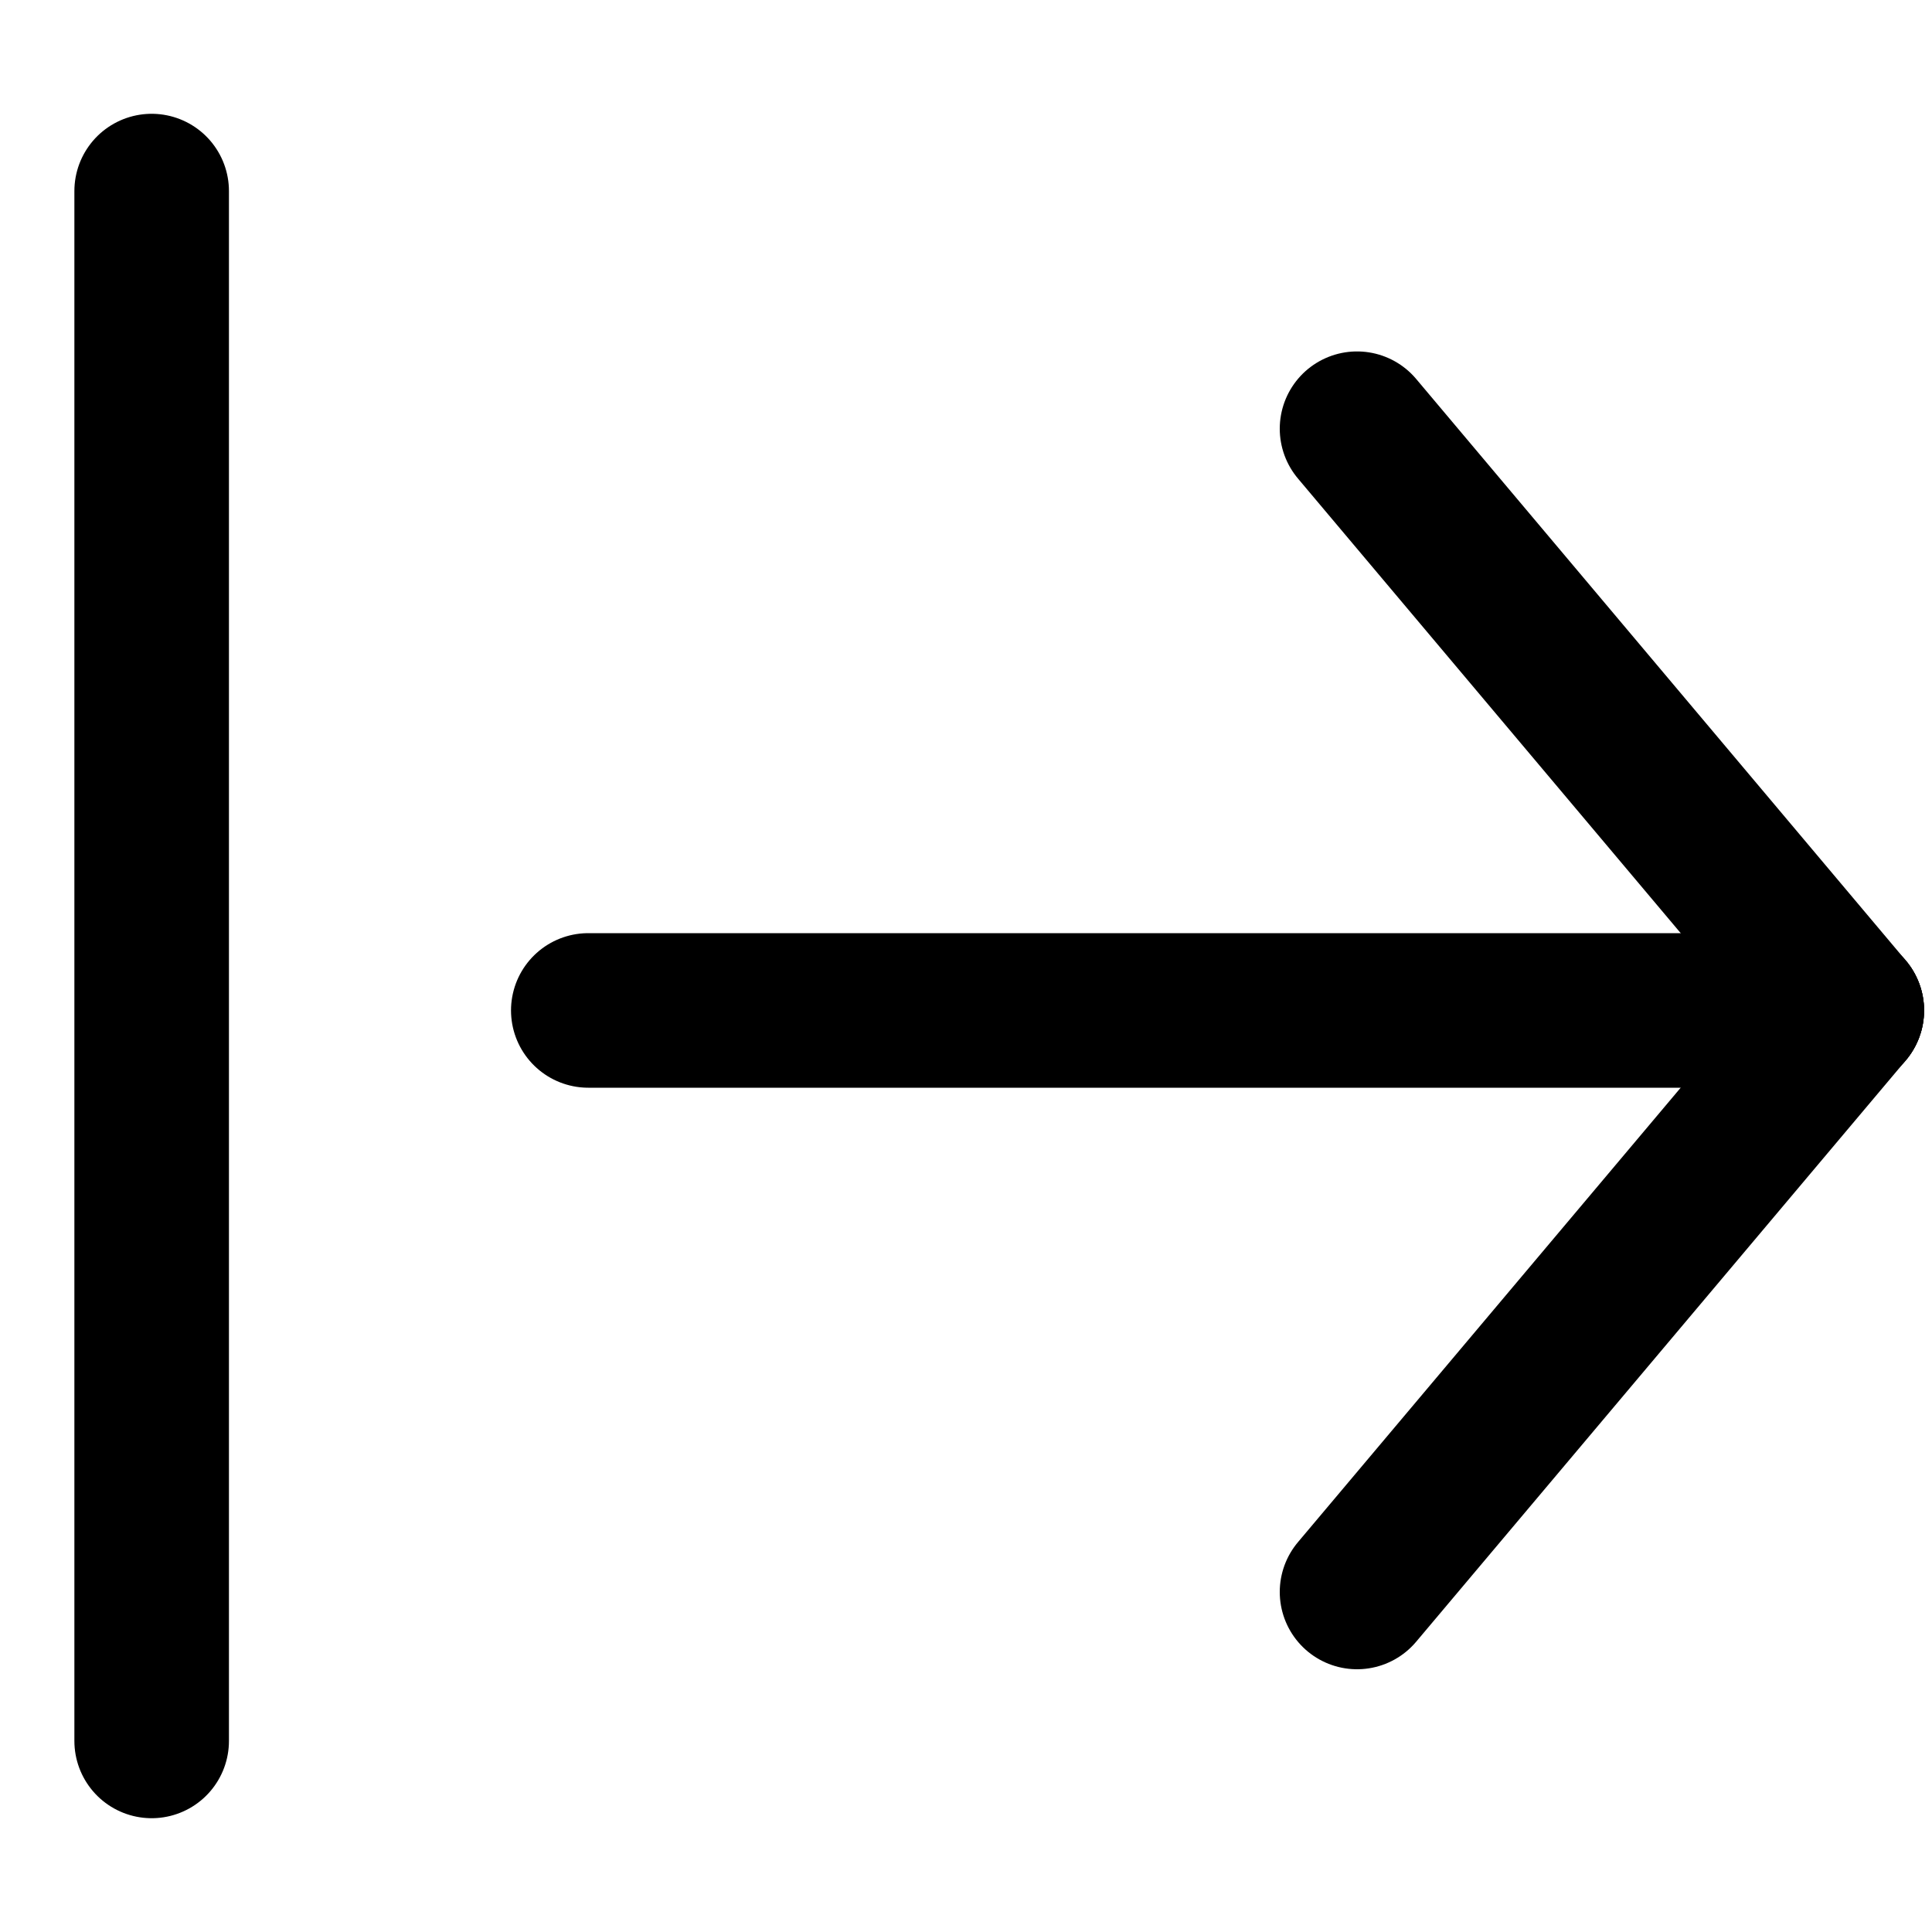 <?xml version="1.0" encoding="utf-8"?>
<!-- Generator: Adobe Illustrator 25.2.1, SVG Export Plug-In . SVG Version: 6.00 Build 0)  -->
<svg version="1.1" id="Capa_2" xmlns="http://www.w3.org/2000/svg" xmlns:xlink="http://www.w3.org/1999/xlink" x="0px" y="0px"
	 viewBox="0 0 100 100" style="enable-background:new 0 0 100 100;" xml:space="preserve">
<style type="text/css">
	.st0{fill:none;stroke:#000000;stroke-width:8;stroke-linecap:round;stroke-linejoin:round;stroke-miterlimit:10;}
</style>
<g>
	<g>
		<line class="st0" x1="70.24" y1="82.4" x2="95.59" y2="52.3"/>
		<line class="st0" x1="70.24" y1="22.19" x2="95.59" y2="52.3"/>
	</g>
	<line class="st0" x1="30.45" y1="52.3" x2="95.59" y2="52.3"/>
</g>
<line class="st0" x1="7.85" y1="9.89" x2="7.85" y2="90.11"/>
</svg>

